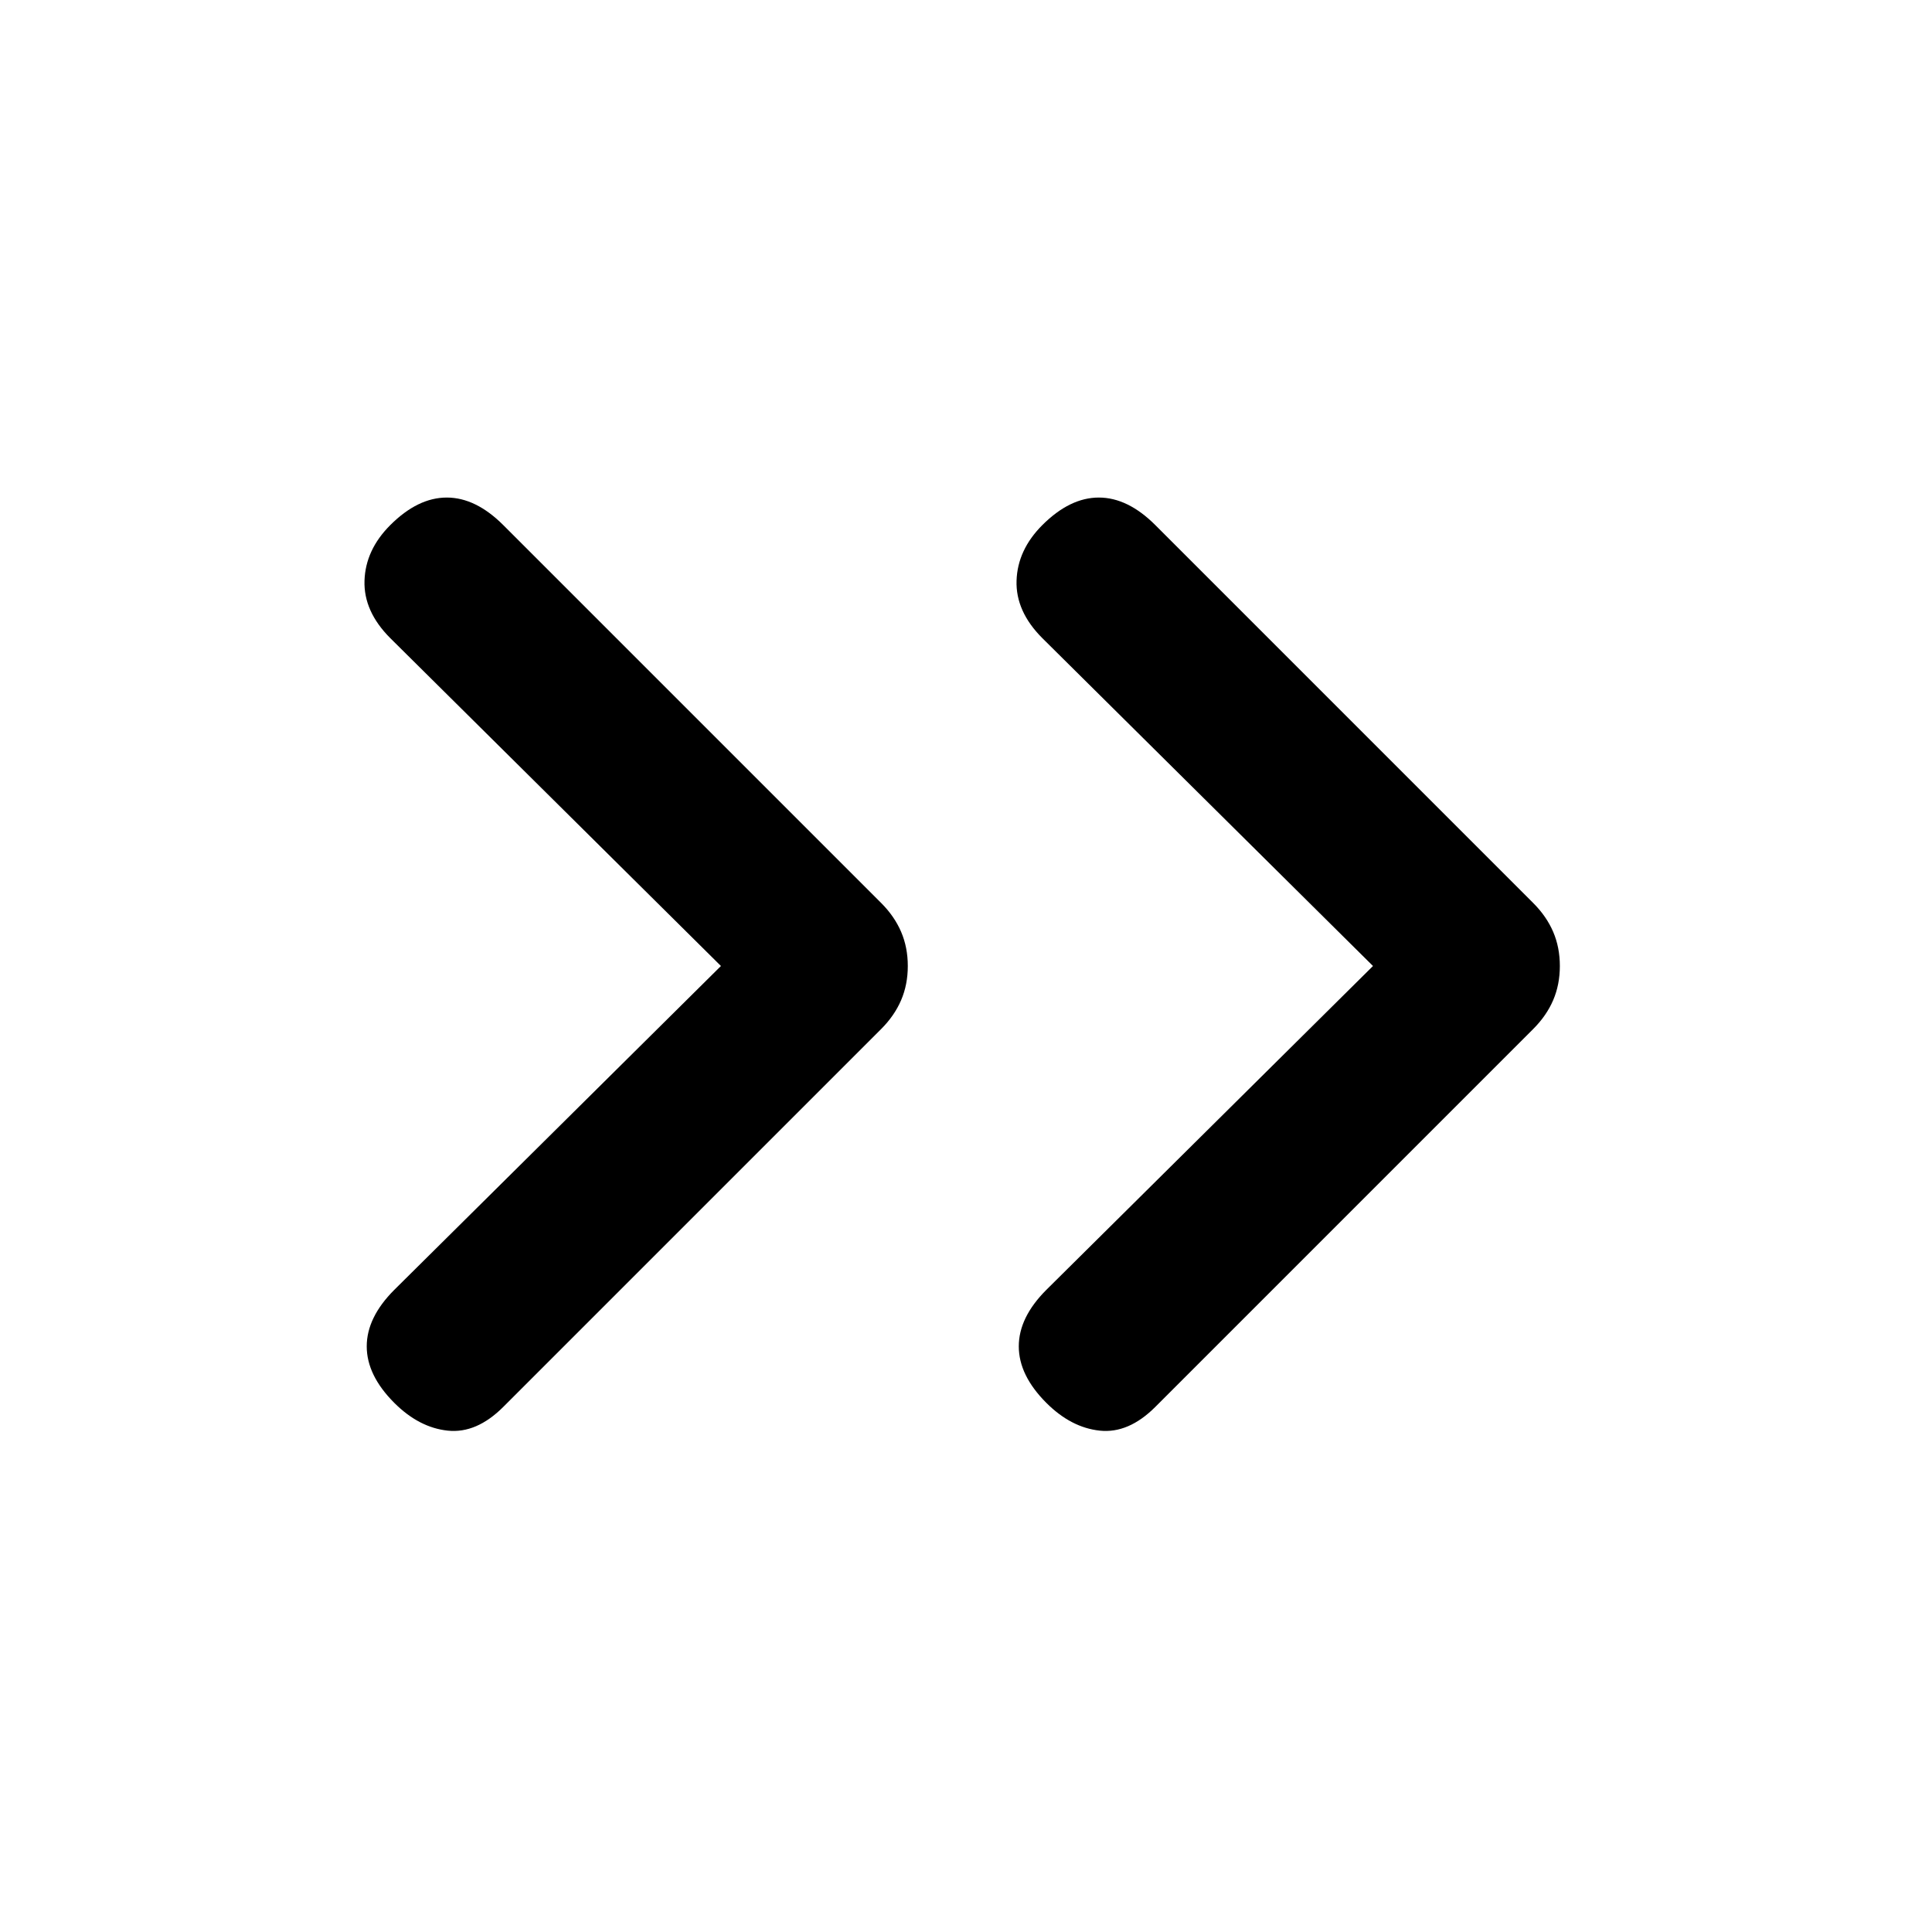 <svg xmlns="http://www.w3.org/2000/svg" height="24px" viewBox="0 -960 960 960" width="24px" fill="#000000"><path d="M358.23-480 193.92-642.92q-13.3-13.31-12.8-28.58.5-15.27 12.8-27.58 13.7-13.69 28.08-13.69 14.38 0 28.08 13.69l187.77 187.77q6.61 6.62 9.92 14.35 3.31 7.73 3.31 16.96t-3.31 16.96q-3.31 7.73-9.92 14.35L250.08-260.92q-13.31 13.3-27.58 11.8-14.27-1.5-26.58-13.8-13.69-13.7-13.69-28.08 0-14.38 13.69-28.08L358.23-480Zm324 0L517.92-642.92q-13.3-13.31-12.8-28.58.5-15.27 12.8-27.58 13.7-13.69 28.08-13.69 14.38 0 28.08 13.69l187.76 187.77q6.62 6.62 9.93 14.35 3.31 7.73 3.31 16.96t-3.31 16.96q-3.31 7.73-9.93 14.35L574.08-260.92q-13.31 13.3-27.58 11.8-14.27-1.5-26.58-13.8-13.69-13.7-13.69-28.08 0-14.38 13.69-28.08L682.23-480Z"/></svg>